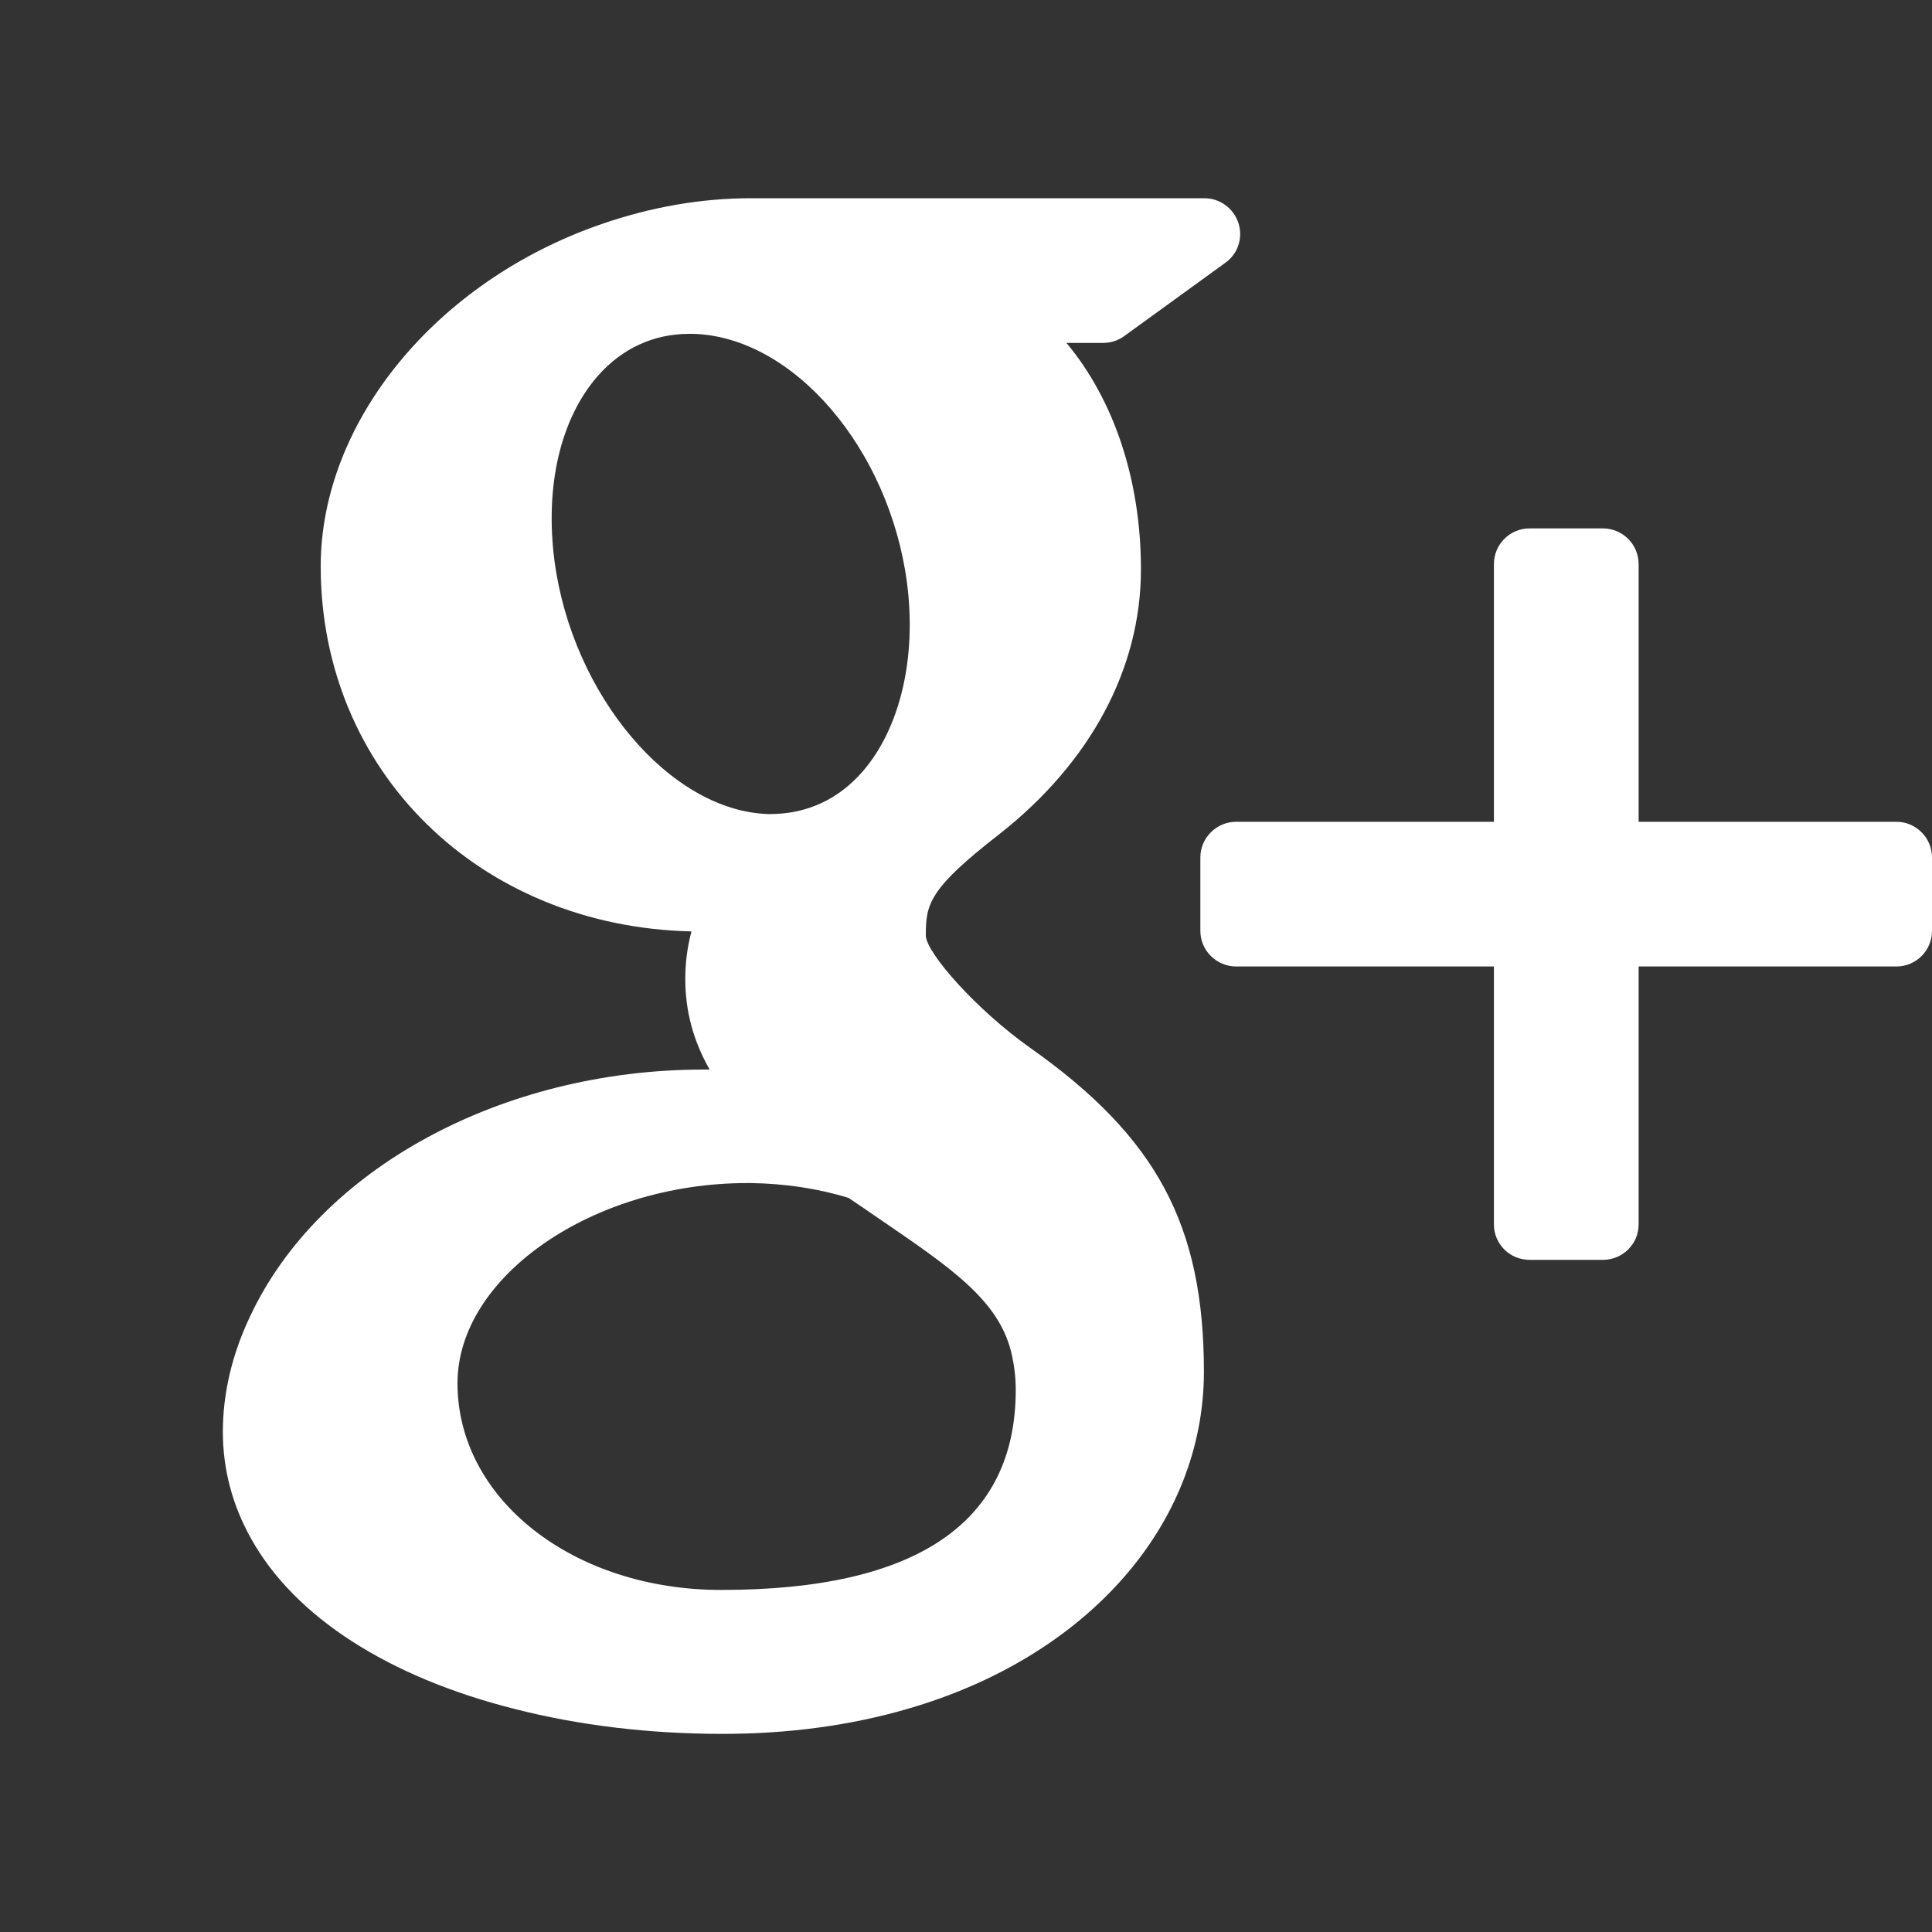 <?xml version="1.0" encoding="utf-8"?>
<!-- Generator: Adobe Illustrator 17.0.0, SVG Export Plug-In . SVG Version: 6.00 Build 0)  -->
<!DOCTYPE svg PUBLIC "-//W3C//DTD SVG 1.1//EN" "http://www.w3.org/Graphics/SVG/1.1/DTD/svg11.dtd">
<svg version="1.1" id="Layer_1" xmlns="http://www.w3.org/2000/svg" xmlns:xlink="http://www.w3.org/1999/xlink" x="0px" y="0px"
	 width="20px" height="20px" viewBox="7190 7190 20 20" enable-background="new 7190 7190 20 20" xml:space="preserve">
<rect x="7190" y="7190" width="20" height="20" fill="#333333" stroke="none"/>
<g>
	<path fill="#FFFFFF" d="M7209.631,7198.507h-2.668v-2.668c0-0.203-0.166-0.369-0.369-0.369h-0.76c-0.205,0-0.369,0.166-0.369,0.369
		v2.668h-2.668c-0.203,0-0.371,0.166-0.371,0.369v0.76c0,0.205,0.168,0.369,0.371,0.369h2.668v2.67c0,0.203,0.164,0.367,0.369,0.367
		h0.76c0.203,0,0.369-0.164,0.369-0.367v-2.67h2.668c0.203,0,0.369-0.164,0.369-0.369v-0.76
		C7210,7198.673,7209.834,7198.507,7209.631,7198.507z"/>
	<path fill="#FFFFFF" d="M7200.664,7200.847c-0.561-0.398-1.072-0.98-1.08-1.16c0-0.326,0.027-0.482,0.76-1.051
		c0.945-0.742,1.467-1.715,1.467-2.742c0-0.934-0.285-1.762-0.771-2.344h0.377c0.078,0,0.154-0.023,0.217-0.068l1.051-0.762
		c0.131-0.092,0.184-0.26,0.135-0.412c-0.051-0.152-0.191-0.256-0.352-0.256h-4.693c-0.514,0-1.035,0.09-1.549,0.268
		c-1.711,0.59-2.906,2.047-2.906,3.543c0,2.121,1.643,3.729,3.838,3.779c-0.045,0.168-0.064,0.332-0.064,0.494
		c0,0.328,0.082,0.637,0.252,0.936c-0.02,0-0.037,0-0.061,0c-2.092,0-3.982,1.027-4.697,2.557c-0.188,0.396-0.281,0.799-0.281,1.193
		c0,0.387,0.098,0.76,0.293,1.107c0.449,0.807,1.418,1.432,2.727,1.762c0.674,0.172,1.4,0.258,2.154,0.258
		c0.676,0,1.322-0.086,1.918-0.26c1.861-0.539,3.064-1.91,3.064-3.492C7202.461,7202.681,7201.973,7201.771,7200.664,7200.847z
		 M7194.736,7204.319c0-1.104,1.4-2.072,2.998-2.072h0.043c0.35,0.006,0.688,0.055,1.008,0.154c0.111,0.074,0.215,0.146,0.318,0.217
		c0.738,0.504,1.227,0.836,1.363,1.371c0.033,0.135,0.049,0.268,0.049,0.398c0,1.375-1.025,2.072-3.047,2.072
		C7195.936,7206.46,7194.736,7205.521,7194.736,7204.319z M7196.19,7193.89c0.25-0.283,0.576-0.434,0.945-0.434h0.041
		c1.037,0.029,2.029,1.188,2.213,2.576c0.102,0.779-0.072,1.512-0.463,1.959c-0.25,0.285-0.574,0.436-0.955,0.436l0,0h-0.018
		c-1.016-0.031-2.029-1.232-2.213-2.621C7195.639,7195.028,7195.803,7194.331,7196.19,7193.89z"/>
</g>
</svg>
